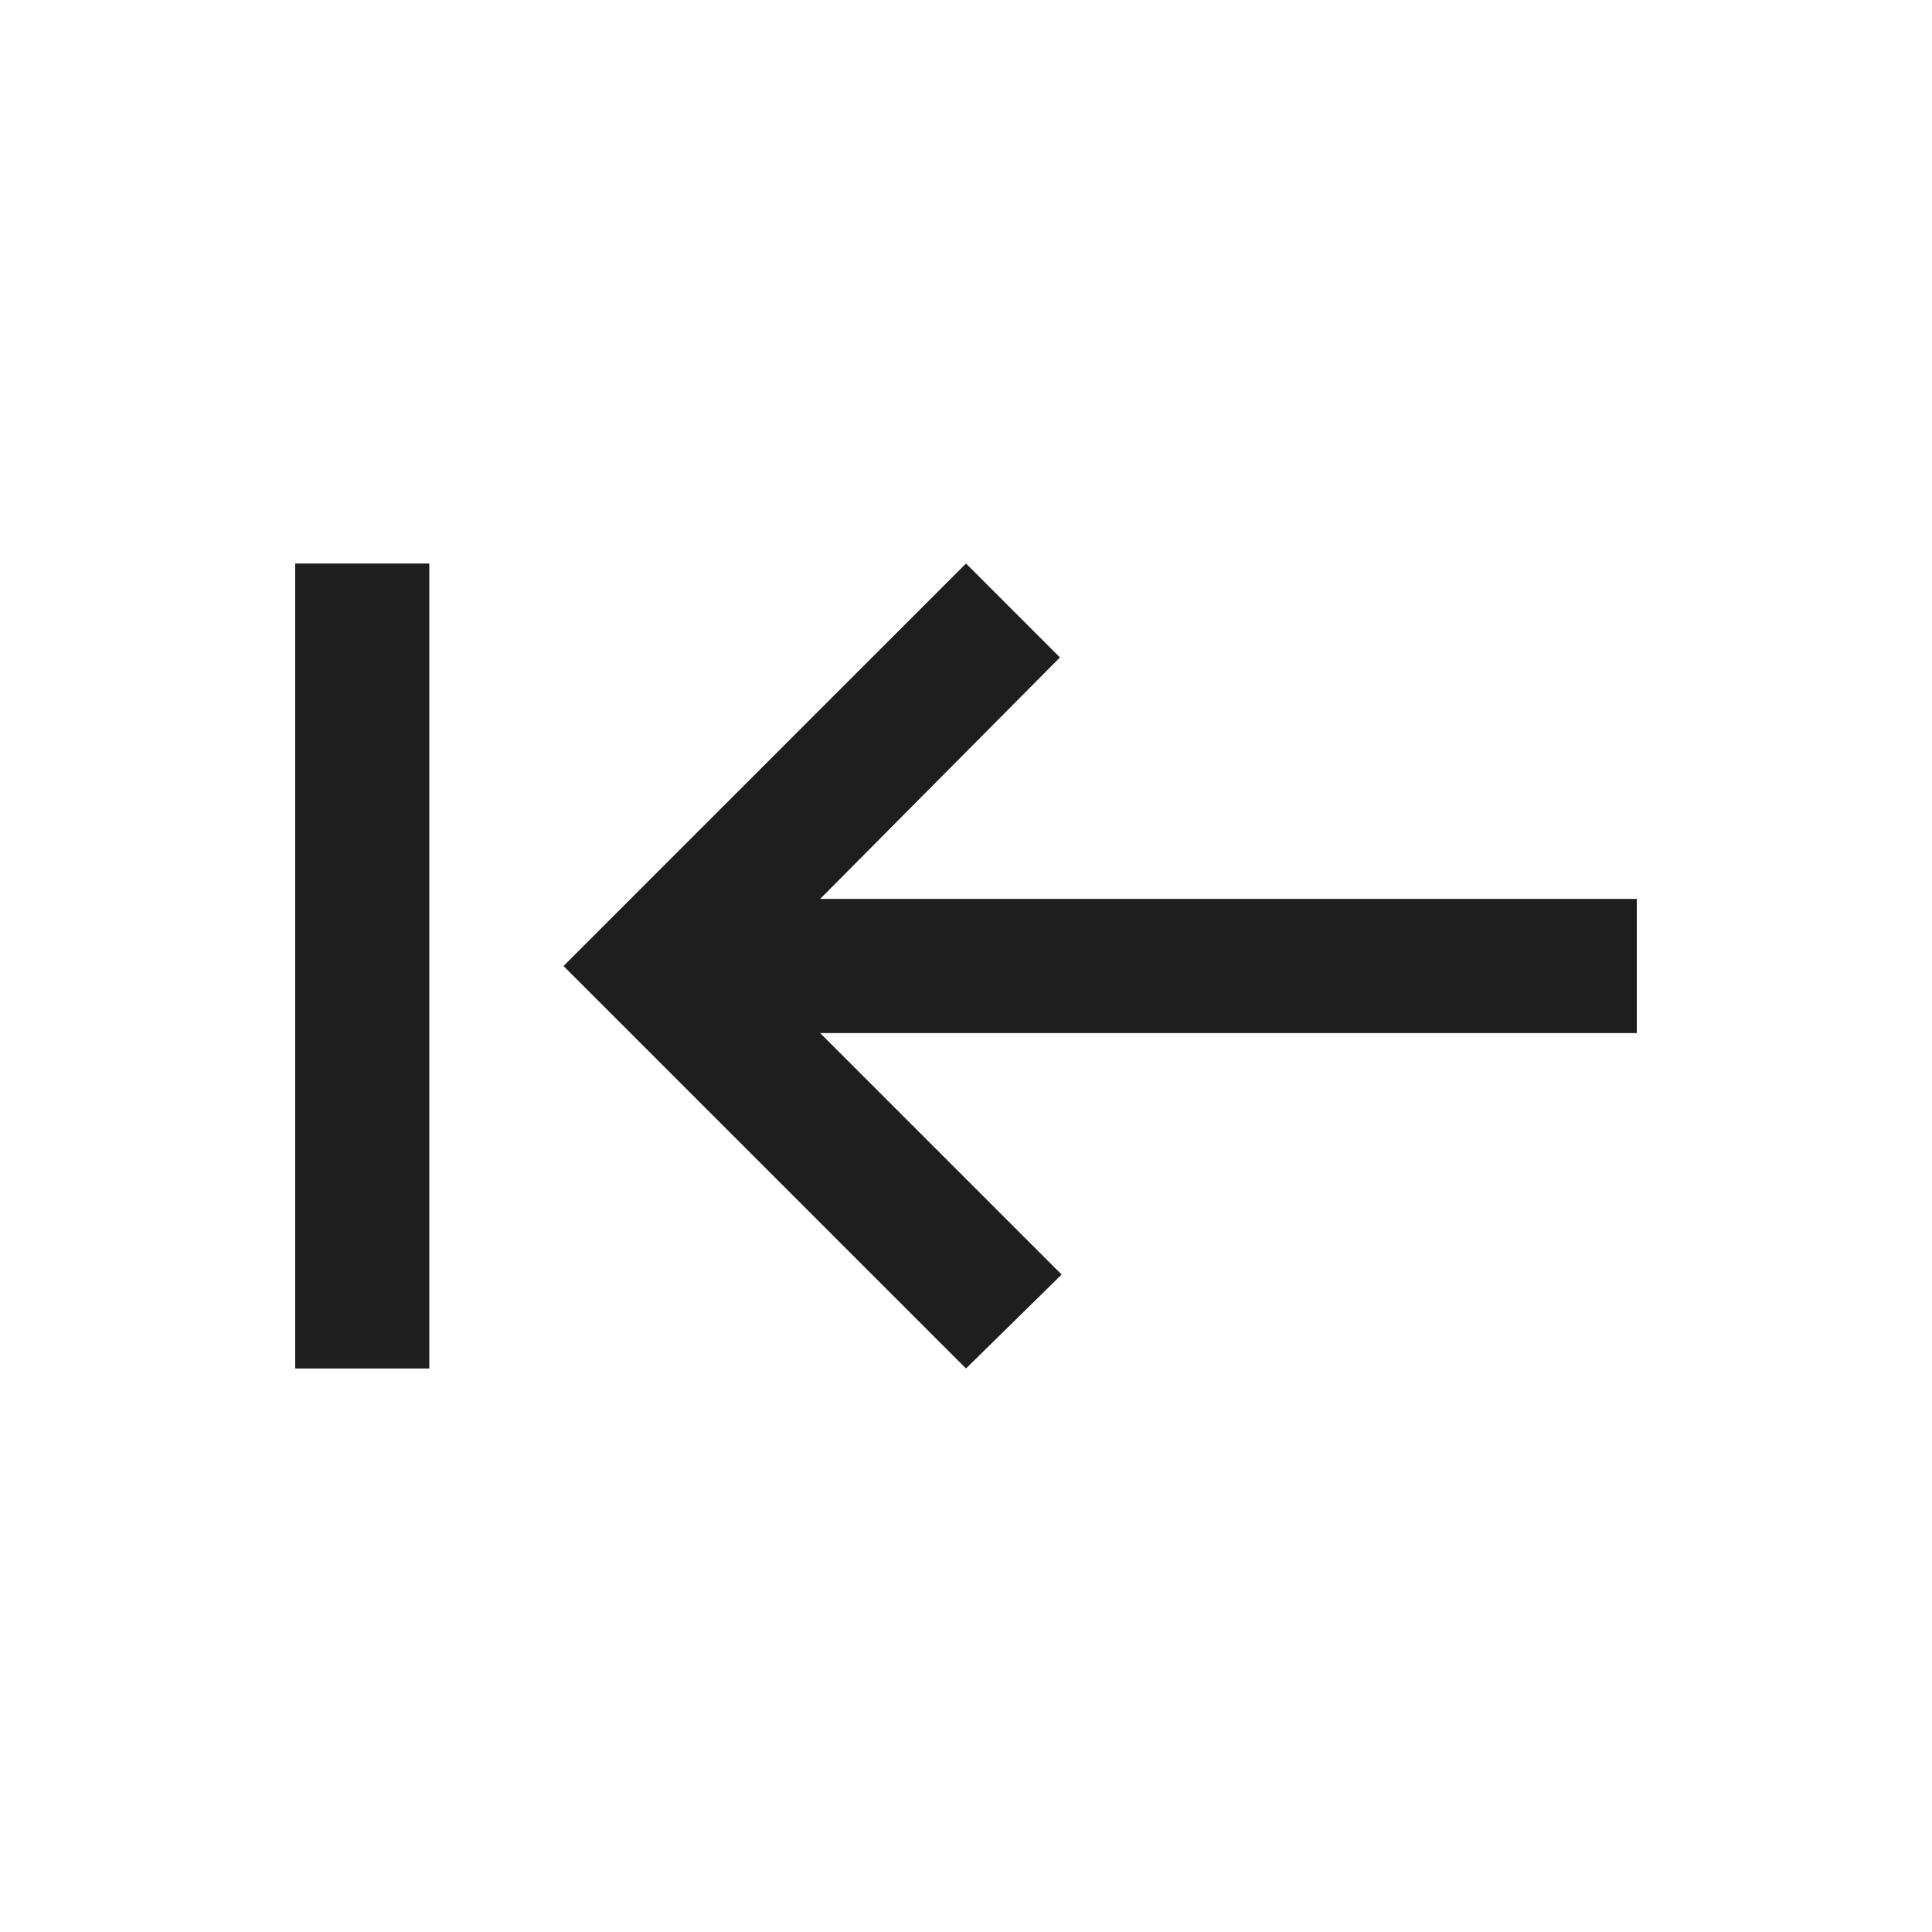 <svg width="24" height="24" viewBox="0 0 24 24" fill="none" xmlns="http://www.w3.org/2000/svg">
<path d="M5.333 17H3.667V7H5.333V17ZM12 17L7 12L12 7L13.167 8.167L10.188 11.167H20.333V12.833H10.188L13.188 15.833L12 17Z" fill="#1E1E1E"/>
</svg>
